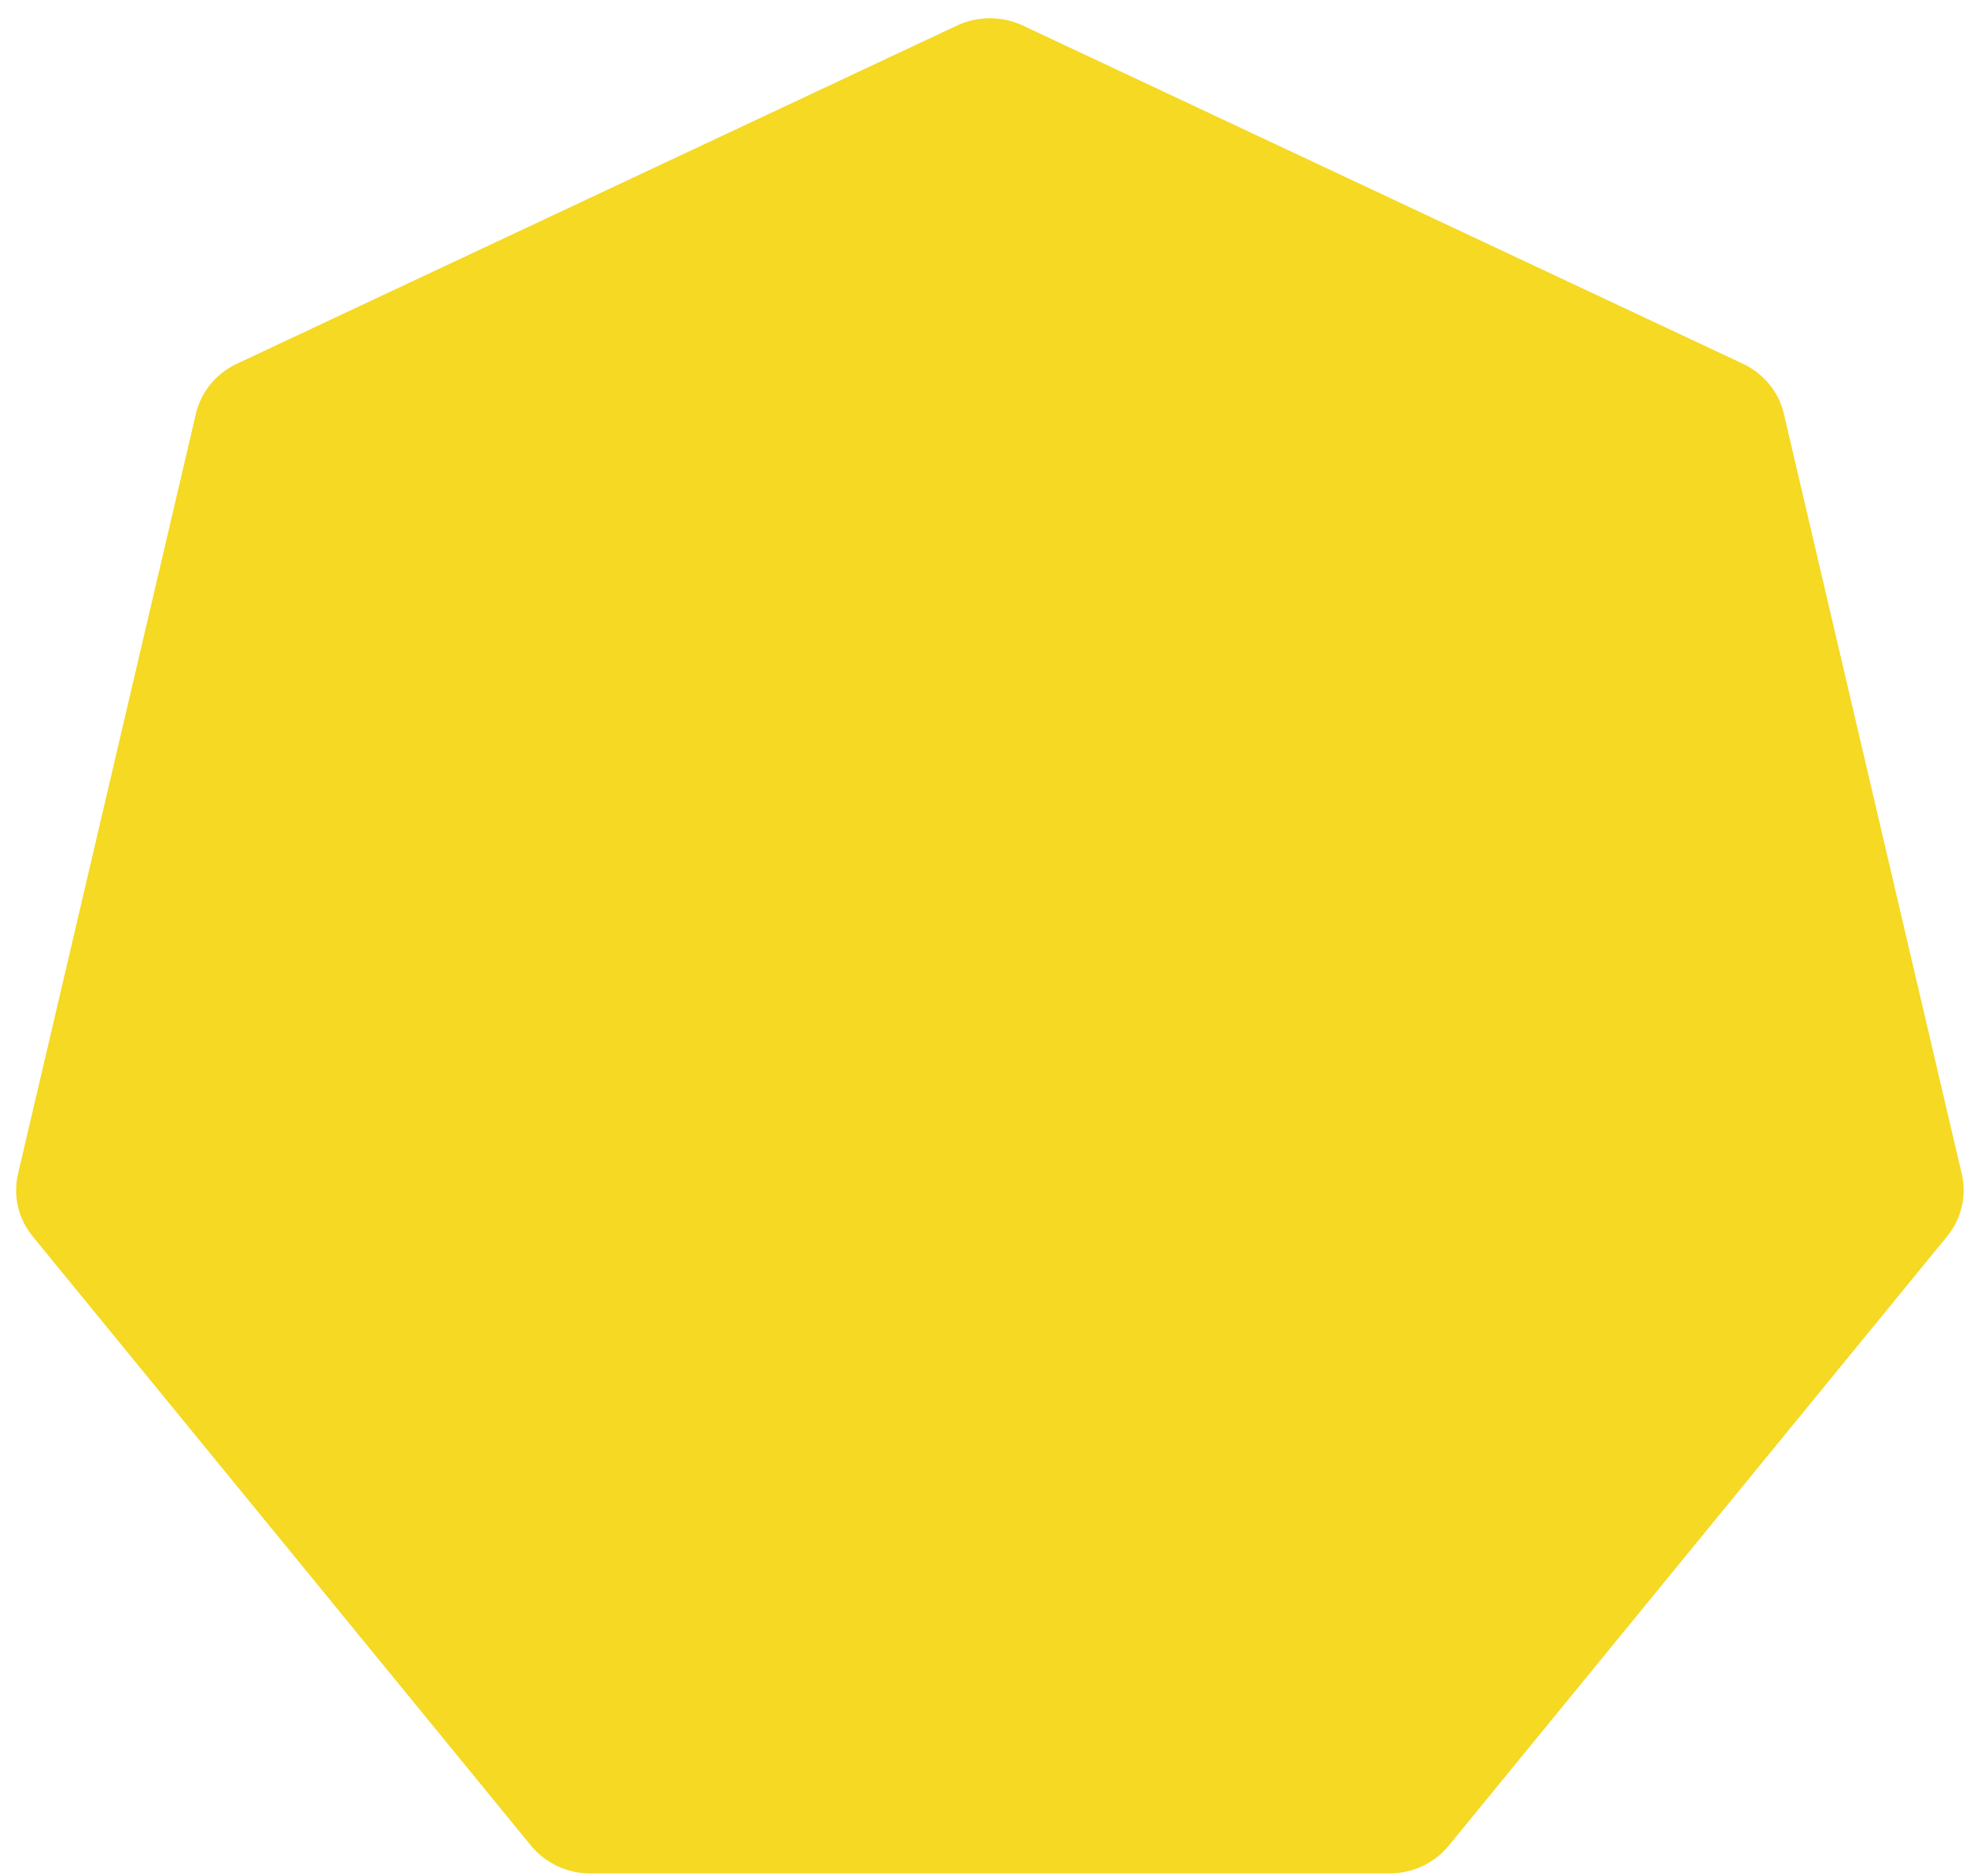 ﻿<?xml version="1.0" encoding="utf-8"?>
<svg version="1.1" xmlns:xlink="http://www.w3.org/1999/xlink" width="22px" height="21px" xmlns="http://www.w3.org/2000/svg">
  <defs>
    <pattern id="BGPattern" patternUnits="userSpaceOnUse" alignment="0 0" imageRepeat="None" />
    <mask fill="white" id="Clip1958">
      <path d="M 11.446 0.286  C 11.213 0.177  10.942 0.177  10.709 0.286  L 2.651 4.071  C 2.418 4.18  2.249 4.387  2.192 4.632  L 0.202 13.137  C 0.144 13.382  0.204 13.64  0.365 13.837  L 5.942 20.657  C 6.103 20.853  6.347 20.968  6.605 20.968  L 15.549 20.968  C 15.807 20.968  16.051 20.854  16.212 20.657  L 21.789 13.837  C 21.95 13.64  22.01 13.382  21.952 13.137  L 19.962 4.632  C 19.905 4.387  19.736 4.18  19.503 4.071  L 11.446 0.286  Z " fill-rule="evenodd" />
    </mask>
  </defs>
  <g transform="matrix(1 0 0 1 -1166 -192 )">
    <path d="M 11.446 0.286  C 11.213 0.177  10.942 0.177  10.709 0.286  L 2.651 4.071  C 2.418 4.18  2.249 4.387  2.192 4.632  L 0.202 13.137  C 0.144 13.382  0.204 13.64  0.365 13.837  L 5.942 20.657  C 6.103 20.853  6.347 20.968  6.605 20.968  L 15.549 20.968  C 15.807 20.968  16.051 20.854  16.212 20.657  L 21.789 13.837  C 21.95 13.64  22.01 13.382  21.952 13.137  L 19.962 4.632  C 19.905 4.387  19.736 4.18  19.503 4.071  L 11.446 0.286  Z " fill-rule="nonzero" fill="rgba(245, 217, 35, 1)" stroke="none" transform="matrix(1 0 0 1 1166 192 )" class="fill" />
    <path d="M 11.446 0.286  C 11.213 0.177  10.942 0.177  10.709 0.286  L 2.651 4.071  C 2.418 4.18  2.249 4.387  2.192 4.632  L 0.202 13.137  C 0.144 13.382  0.204 13.64  0.365 13.837  L 5.942 20.657  C 6.103 20.853  6.347 20.968  6.605 20.968  L 15.549 20.968  C 15.807 20.968  16.051 20.854  16.212 20.657  L 21.789 13.837  C 21.95 13.64  22.01 13.382  21.952 13.137  L 19.962 4.632  C 19.905 4.387  19.736 4.18  19.503 4.071  L 11.446 0.286  Z " stroke-width="0" stroke-dasharray="0" stroke="rgba(255, 255, 255, 0)" fill="none" transform="matrix(1 0 0 1 1166 192 )" class="stroke" mask="url(#Clip1958)" />
  </g>
</svg>